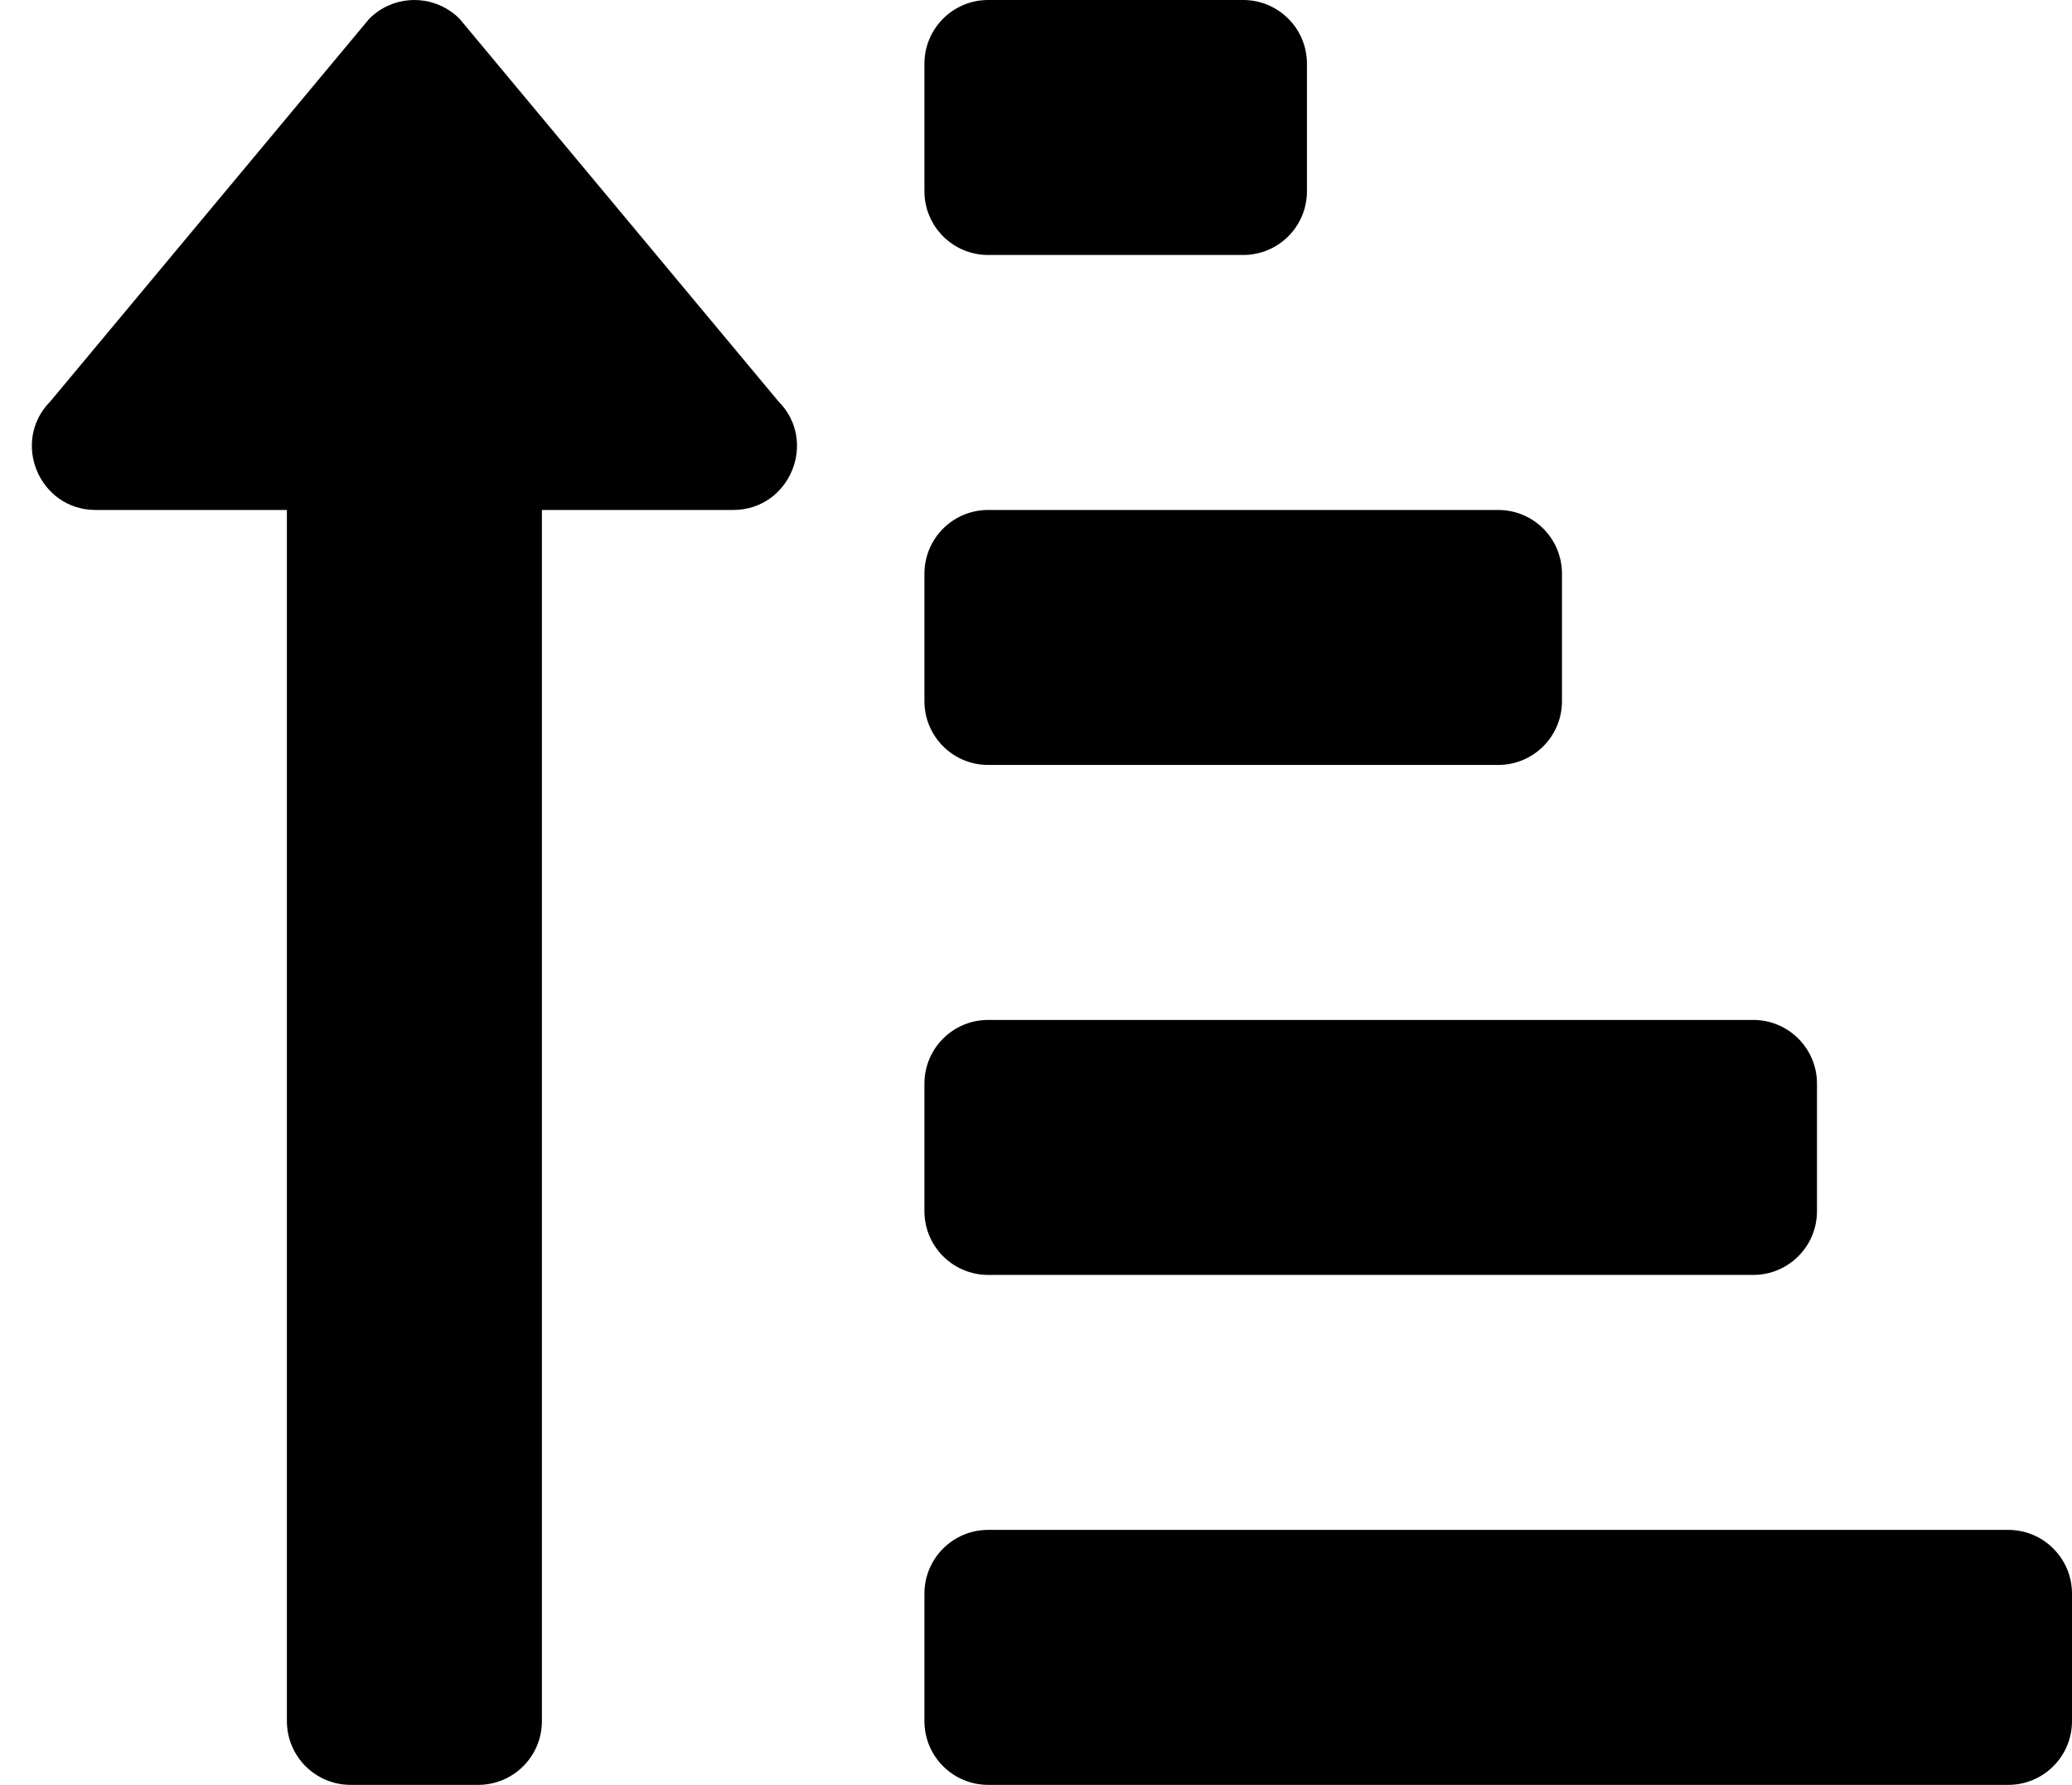 ﻿<?xml version="1.0" encoding="utf-8"?>
<svg version="1.1" xmlns:xlink="http://www.w3.org/1999/xlink" width="65px" height="56px" xmlns="http://www.w3.org/2000/svg">
  <defs>
    <pattern id="BGPattern" patternUnits="userSpaceOnUse" alignment="0 0" imageRepeat="None" />
    <mask fill="white" id="Clip1986">
      <path d="M 29 6  C 29 7.105  29.895 8  31 8  L 39 8  C 40.105 8  41 7.105  41 6  L 41 2  C 41 0.895  40.105 0  39 0  L 31 0  C 29.895 0  29 0.895  29 2  L 29 6  Z M 29 22  C 29 23.105  29.895 24  31 24  L 47 24  C 48.105 24  49 23.105  49 22  L 49 18  C 49 16.895  48.105 16  47 16  L 31 16  C 29.895 16  29 16.895  29 18  L 29 22  Z M 65 50  C 65 48.895  64.105 48  63 48  L 31 48  C 29.895 48  29 48.895  29 50  L 29 54  C 29 55.105  29.895 56  31 56  L 63 56  C 64.105 56  65 55.105  65 54  L 65 50  Z M 29 38  C 29 39.105  29.895 40  31 40  L 55 40  C 56.105 40  57 39.105  57 38  L 57 34  C 57 32.895  56.105 32  55 32  L 31 32  C 29.895 32  29 32.895  29 34  L 29 38  Z M 1.586 12.586  C 0.331 13.843  1.222 16  3 16  L 9 16  L 9 54  C 9 55.105  9.895 56  11 56  L 15 56  C 16.105 56  17 55.105  17 54  L 17 16  L 23 16  C 24.776 16  25.674 13.845  24.414 12.586  L 14.414 0.586  C 13.633 -0.194  12.367 -0.194  11.586 0.586  L 1.586 12.586  Z " fill-rule="evenodd" />
    </mask>
  </defs>
  <g>
    <path d="M 29 6  C 29 7.105  29.895 8  31 8  L 39 8  C 40.105 8  41 7.105  41 6  L 41 2  C 41 0.895  40.105 0  39 0  L 31 0  C 29.895 0  29 0.895  29 2  L 29 6  Z M 29 22  C 29 23.105  29.895 24  31 24  L 47 24  C 48.105 24  49 23.105  49 22  L 49 18  C 49 16.895  48.105 16  47 16  L 31 16  C 29.895 16  29 16.895  29 18  L 29 22  Z M 65 50  C 65 48.895  64.105 48  63 48  L 31 48  C 29.895 48  29 48.895  29 50  L 29 54  C 29 55.105  29.895 56  31 56  L 63 56  C 64.105 56  65 55.105  65 54  L 65 50  Z M 29 38  C 29 39.105  29.895 40  31 40  L 55 40  C 56.105 40  57 39.105  57 38  L 57 34  C 57 32.895  56.105 32  55 32  L 31 32  C 29.895 32  29 32.895  29 34  L 29 38  Z M 1.586 12.586  C 0.331 13.843  1.222 16  3 16  L 9 16  L 9 54  C 9 55.105  9.895 56  11 56  L 15 56  C 16.105 56  17 55.105  17 54  L 17 16  L 23 16  C 24.776 16  25.674 13.845  24.414 12.586  L 14.414 0.586  C 13.633 -0.194  12.367 -0.194  11.586 0.586  L 1.586 12.586  Z " fill-rule="nonzero" fill="rgba(0, 0, 0, 1)" stroke="none" class="fill" />
    <path d="M 29 6  C 29 7.105  29.895 8  31 8  L 39 8  C 40.105 8  41 7.105  41 6  L 41 2  C 41 0.895  40.105 0  39 0  L 31 0  C 29.895 0  29 0.895  29 2  L 29 6  Z " stroke-width="0" stroke-dasharray="0" stroke="rgba(255, 255, 255, 0)" fill="none" class="stroke" mask="url(#Clip1986)" />
    <path d="M 29 22  C 29 23.105  29.895 24  31 24  L 47 24  C 48.105 24  49 23.105  49 22  L 49 18  C 49 16.895  48.105 16  47 16  L 31 16  C 29.895 16  29 16.895  29 18  L 29 22  Z " stroke-width="0" stroke-dasharray="0" stroke="rgba(255, 255, 255, 0)" fill="none" class="stroke" mask="url(#Clip1986)" />
    <path d="M 65 50  C 65 48.895  64.105 48  63 48  L 31 48  C 29.895 48  29 48.895  29 50  L 29 54  C 29 55.105  29.895 56  31 56  L 63 56  C 64.105 56  65 55.105  65 54  L 65 50  Z " stroke-width="0" stroke-dasharray="0" stroke="rgba(255, 255, 255, 0)" fill="none" class="stroke" mask="url(#Clip1986)" />
    <path d="M 29 38  C 29 39.105  29.895 40  31 40  L 55 40  C 56.105 40  57 39.105  57 38  L 57 34  C 57 32.895  56.105 32  55 32  L 31 32  C 29.895 32  29 32.895  29 34  L 29 38  Z " stroke-width="0" stroke-dasharray="0" stroke="rgba(255, 255, 255, 0)" fill="none" class="stroke" mask="url(#Clip1986)" />
    <path d="M 1.586 12.586  C 0.331 13.843  1.222 16  3 16  L 9 16  L 9 54  C 9 55.105  9.895 56  11 56  L 15 56  C 16.105 56  17 55.105  17 54  L 17 16  L 23 16  C 24.776 16  25.674 13.845  24.414 12.586  L 14.414 0.586  C 13.633 -0.194  12.367 -0.194  11.586 0.586  L 1.586 12.586  Z " stroke-width="0" stroke-dasharray="0" stroke="rgba(255, 255, 255, 0)" fill="none" class="stroke" mask="url(#Clip1986)" />
  </g>
</svg>